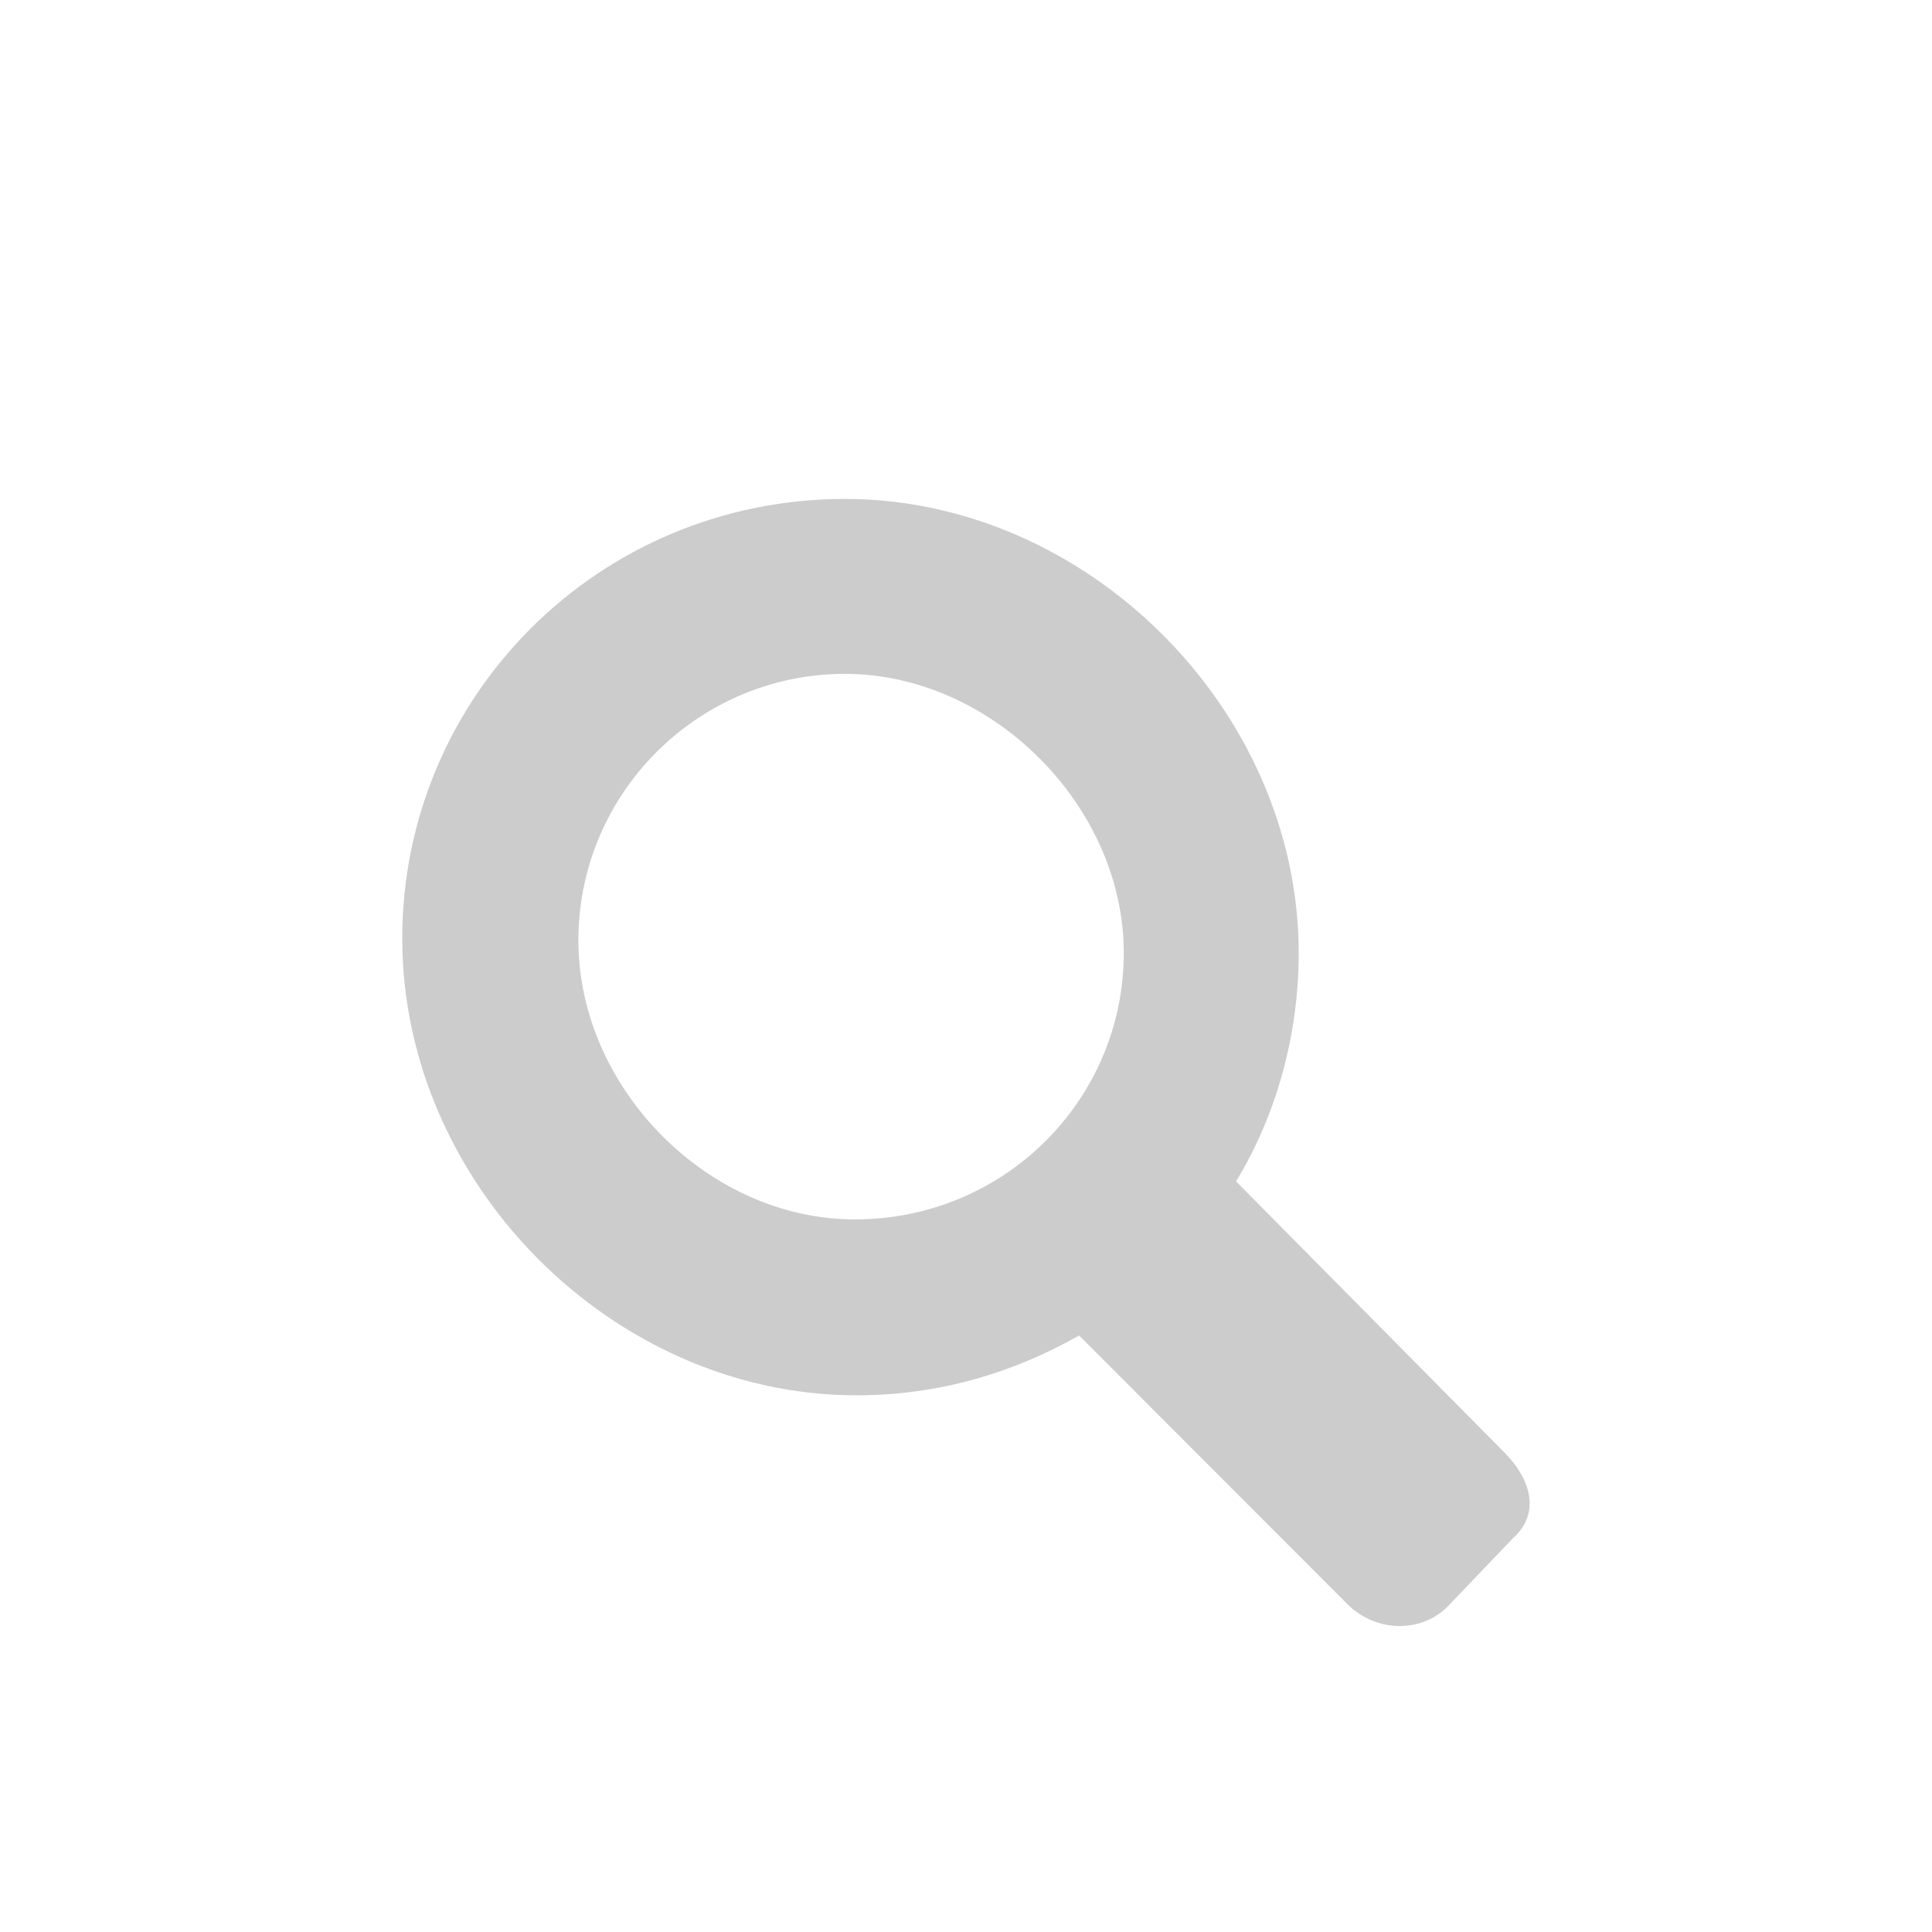<?xml version="1.0" encoding="utf-8"?>
<!-- Generator: Adobe Illustrator 16.0.0, SVG Export Plug-In . SVG Version: 6.00 Build 0)  -->
<!DOCTYPE svg PUBLIC "-//W3C//DTD SVG 1.1//EN" "http://www.w3.org/Graphics/SVG/1.1/DTD/svg11.dtd">
<svg version="1.1" id="Layer_1" xmlns="http://www.w3.org/2000/svg" xmlns:xlink="http://www.w3.org/1999/xlink" x="0px" y="0px"
	 width="24px" height="24px" viewBox="0 0 24 24" enable-background="new 0 0 24 24" xml:space="preserve">
<g>
	<path fill="#CCCCCC" d="M18.794,19.109l-0.814,0.851c-0.321,0.319-0.853,0.319-1.209,0l-3.366-3.37
		c-0.818,0.463-1.738,0.743-2.767,0.743c-3.016,0-5.641-2.621-5.641-5.674c0-3.015,2.447-5.461,5.5-5.461
		c3.014,0,5.636,2.624,5.636,5.64c0,1.028-0.282,2.021-0.778,2.838l3.335,3.369C19.007,18.366,19.149,18.79,18.794,19.109z
		 M10.619,15.148c1.856,0,3.341-1.484,3.341-3.312c0-1.825-1.64-3.465-3.463-3.465c-1.827,0-3.312,1.486-3.312,3.311
		C7.184,13.51,8.792,15.148,10.619,15.148z"/>
</g>
</svg>
